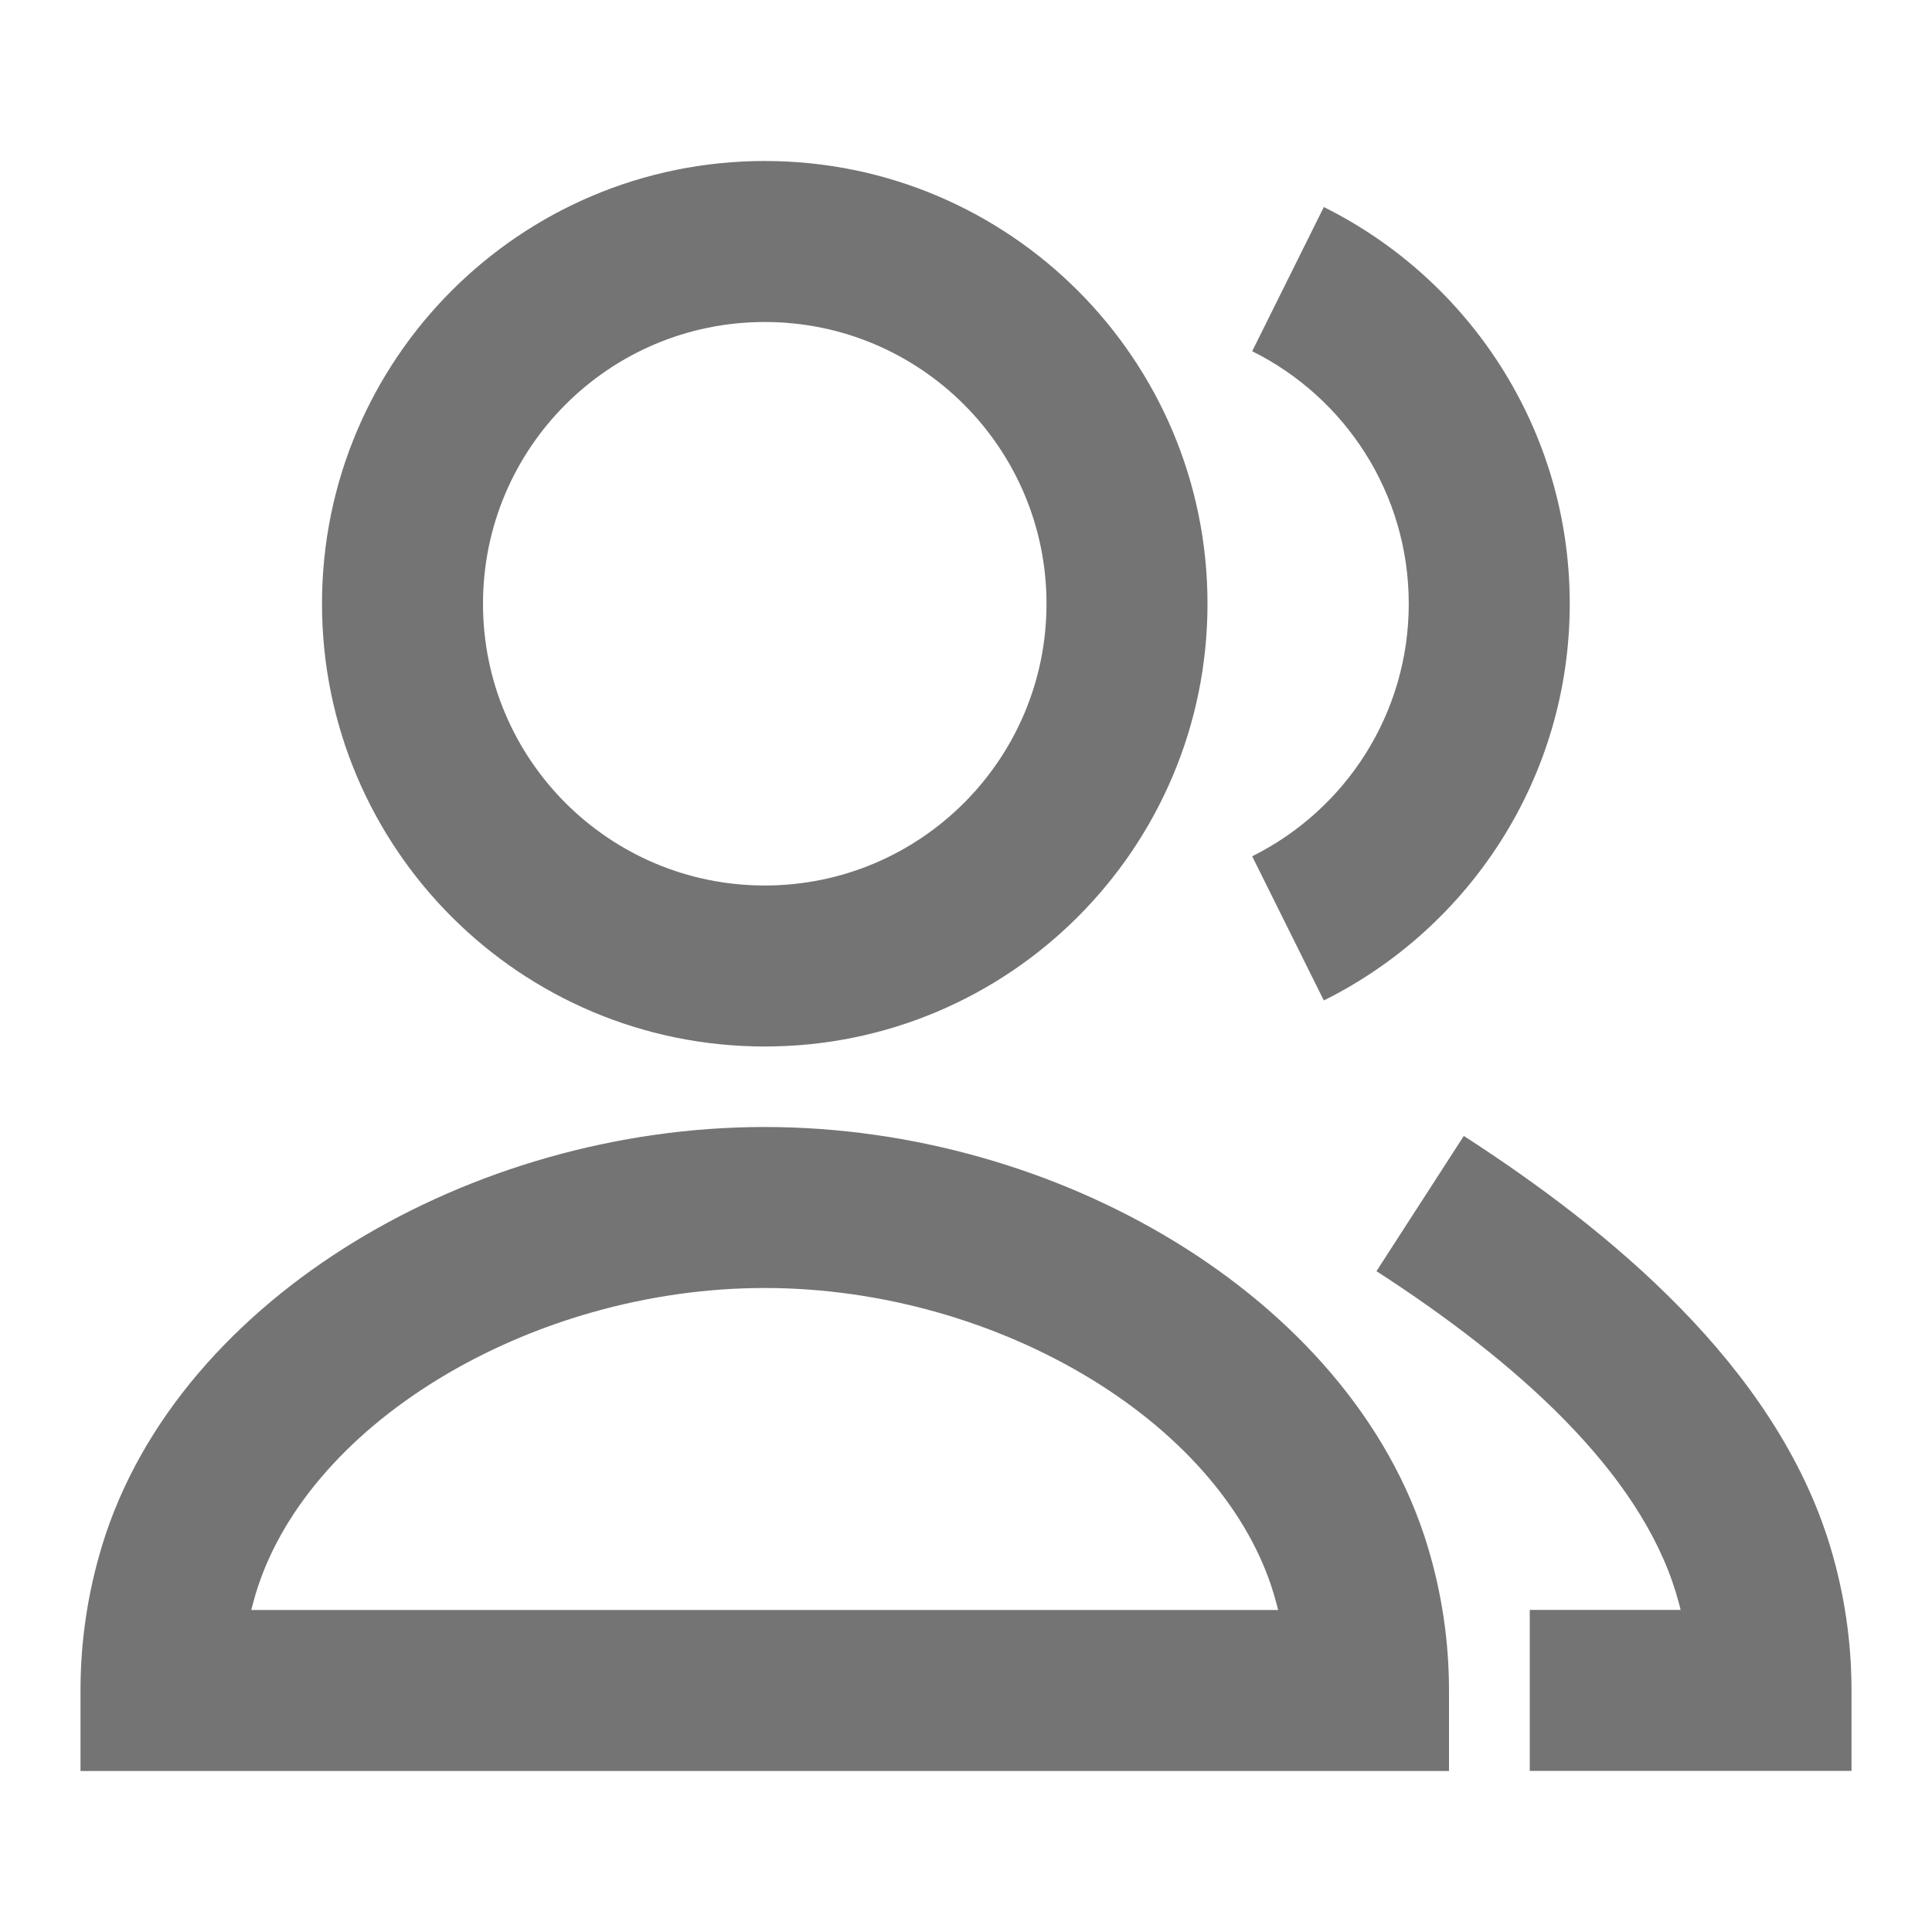 <svg width="24" height="24" viewBox="0 0 24 24" fill="none" xmlns="http://www.w3.org/2000/svg">
<g id="users-03">
<path id="Icon" d="M16.778 19.5L15.82 19.79L15.82 19.79L16.778 19.5ZM2.222 19.5L1.265 19.21L2.222 19.5ZM2 21H1V22H2V21ZM17 21V22H18V21H17ZM21.778 19.499L20.82 19.789L20.82 19.789L21.778 19.499ZM22 20.999V21.999H23V20.999H22ZM13 7.5C13 9.433 11.433 11 9.5 11V13C12.538 13 15 10.538 15 7.5H13ZM9.5 11C7.567 11 6 9.433 6 7.5H4C4 10.538 6.462 13 9.5 13V11ZM6 7.5C6 5.567 7.567 4 9.5 4V2C6.462 2 4 4.462 4 7.5H6ZM9.5 4C11.433 4 13 5.567 13 7.5H15C15 4.462 12.538 2 9.5 2V4ZM17.5 7.5C17.5 8.873 16.71 10.063 15.555 10.637L16.445 12.428C18.254 11.529 19.5 9.661 19.5 7.5H17.5ZM15.555 4.363C16.71 4.937 17.5 6.127 17.5 7.5H19.5C19.5 5.339 18.254 3.471 16.445 2.572L15.555 4.363ZM9.5 16C10.958 16 12.401 16.426 13.557 17.133C14.718 17.843 15.518 18.791 15.82 19.79L17.735 19.21C17.254 17.621 16.059 16.319 14.6 15.427C13.135 14.53 11.331 14 9.5 14V16ZM3.179 19.79C3.482 18.791 4.282 17.843 5.443 17.133C6.599 16.426 8.042 16 9.5 16V14C7.669 14 5.865 14.53 4.4 15.427C2.941 16.319 1.746 17.621 1.265 19.21L3.179 19.79ZM3 21C3 20.582 3.062 20.177 3.179 19.79L1.265 19.21C1.092 19.782 1 20.382 1 21H3ZM15.82 19.79C15.938 20.177 16 20.582 16 21H18C18 20.382 17.908 19.782 17.735 19.21L15.82 19.79ZM17 20H2V22H17V20ZM20.82 19.789C20.938 20.177 21 20.581 21 20.999H23C23 20.381 22.908 19.781 22.735 19.209L20.82 19.789ZM17.099 15.791C18.843 16.918 20.363 18.277 20.82 19.789L22.735 19.209C22.052 16.956 19.967 15.263 18.184 14.111L17.099 15.791ZM22 19.999H19.003V21.999H22V19.999Z" fill="#747474"/>
</g>
</svg>
